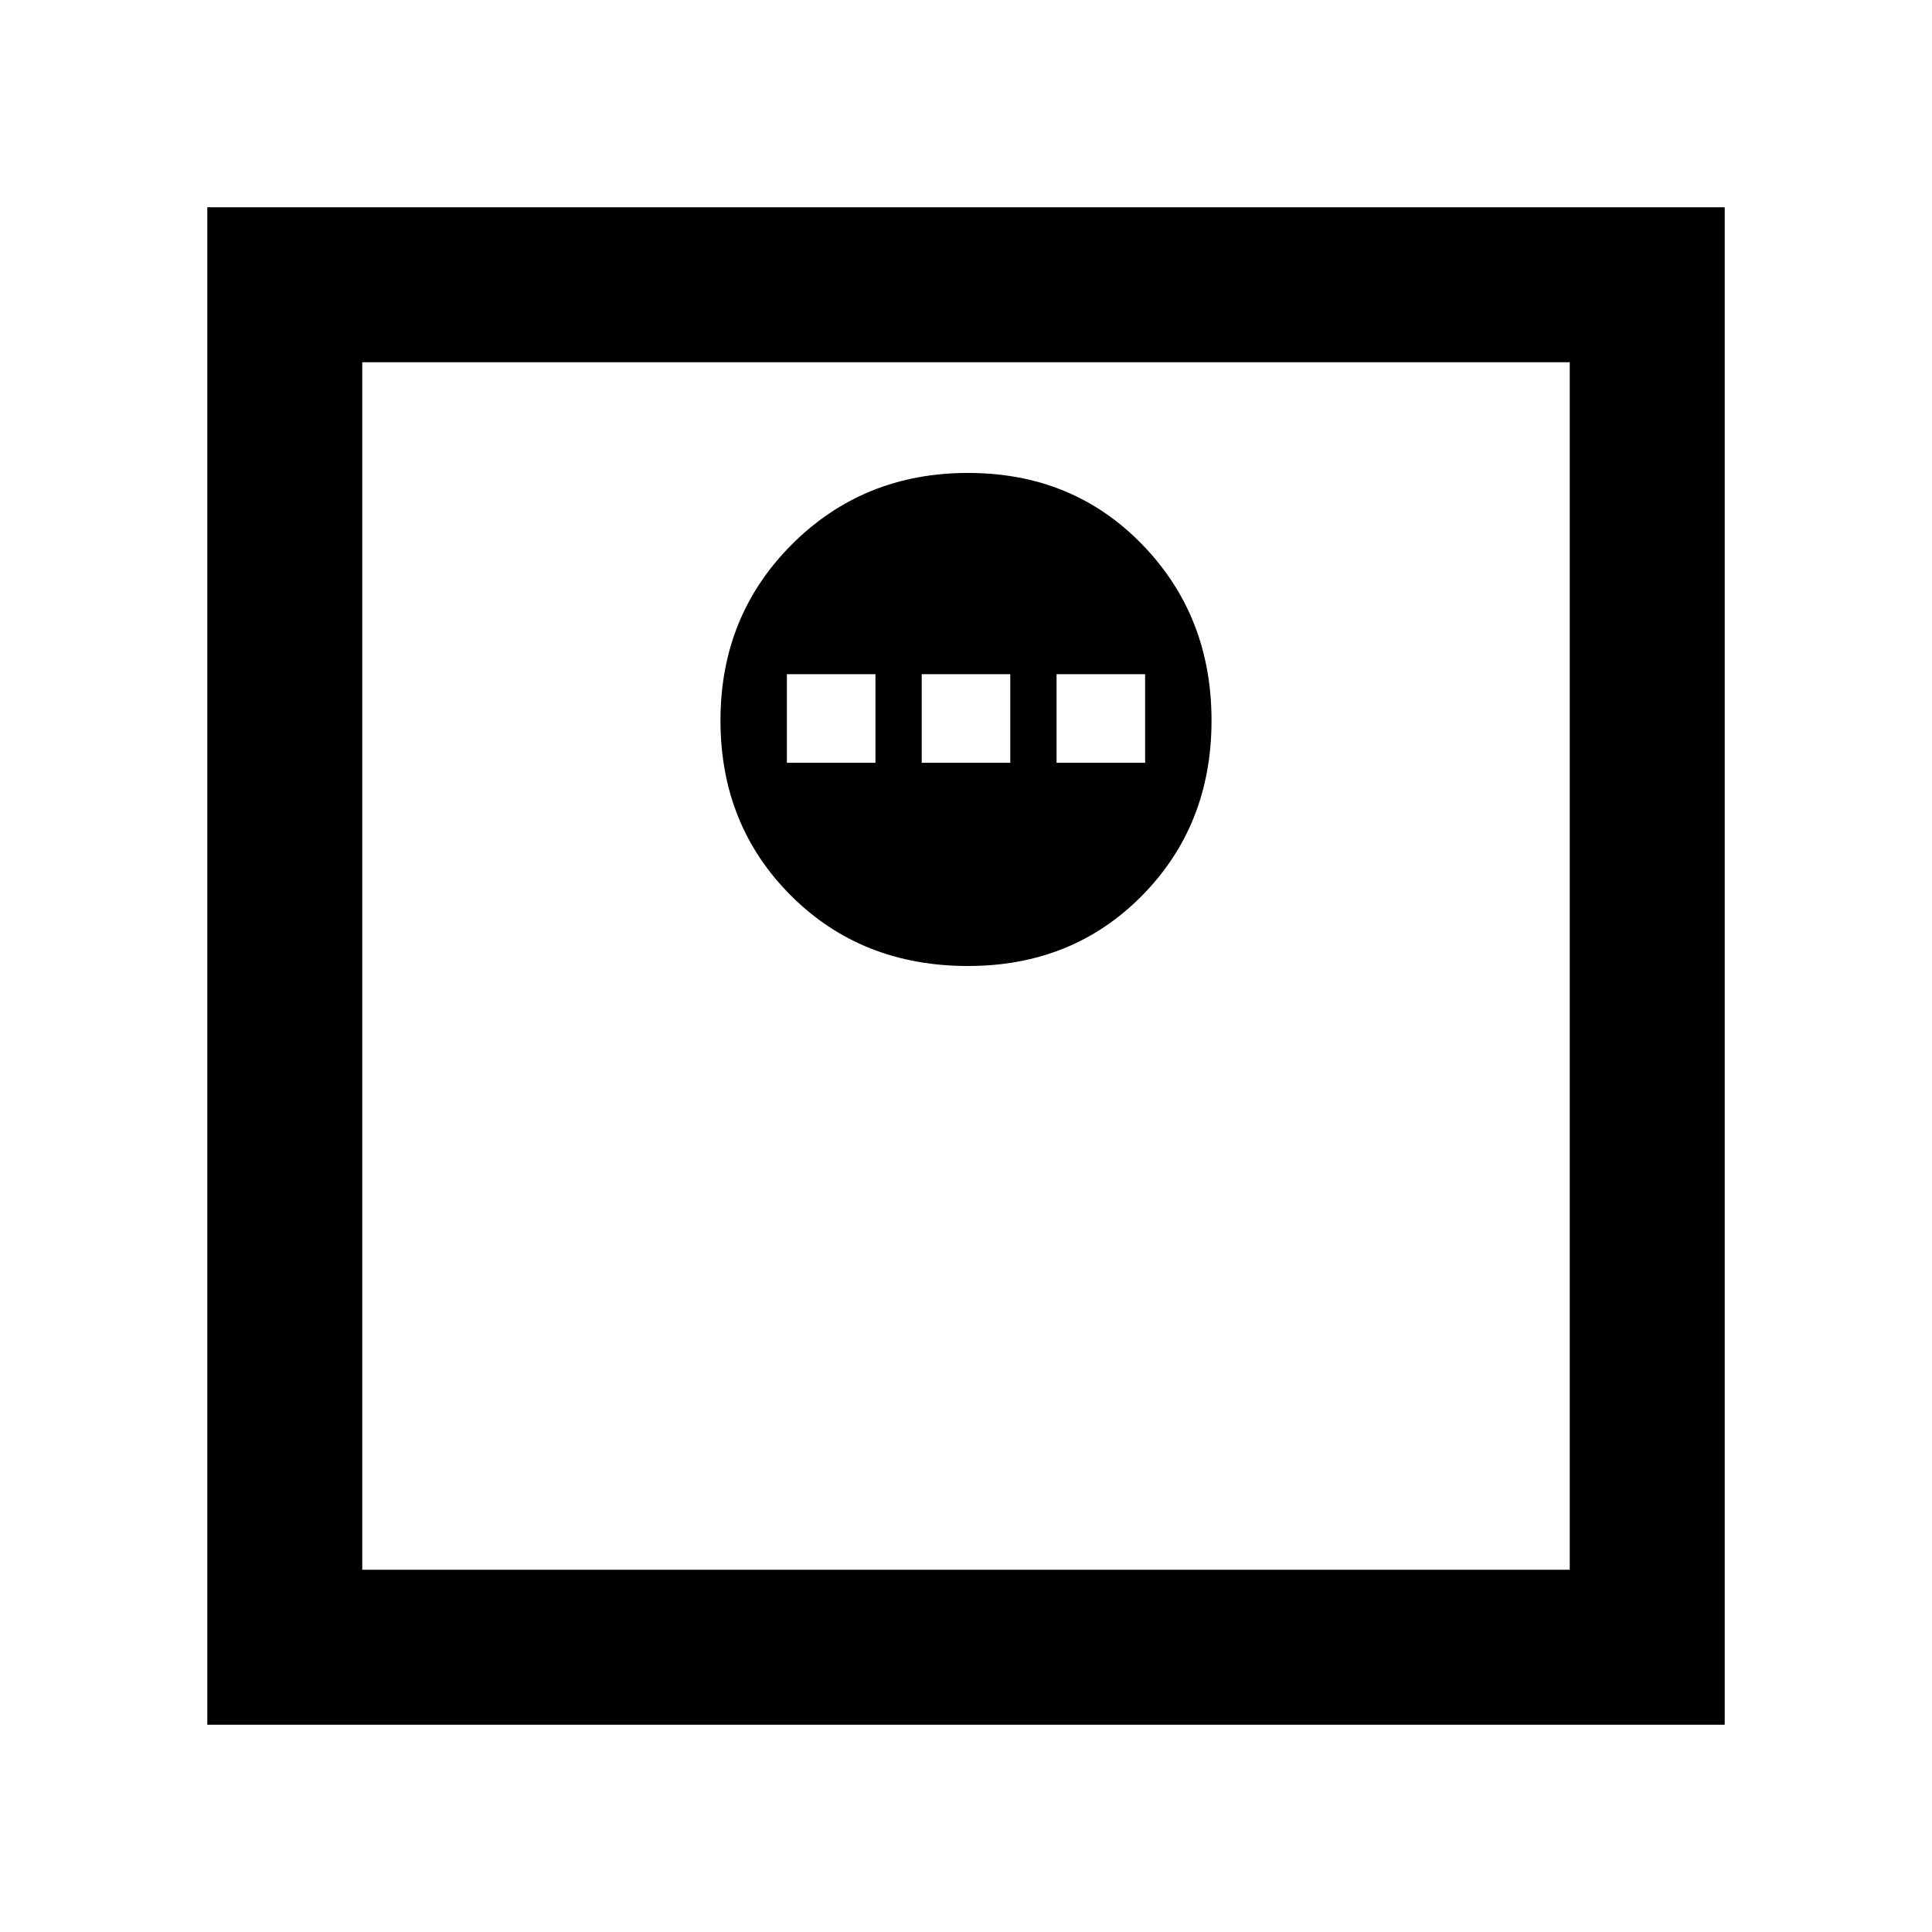 <svg xmlns="http://www.w3.org/2000/svg" height="48" width="48"><path d="M24.05 24Q26.65 24 28.375 22.25Q30.1 20.5 30.1 17.9Q30.1 15.3 28.375 13.525Q26.65 11.75 24.05 11.75Q21.45 11.75 19.675 13.525Q17.9 15.3 17.9 17.9Q17.9 20.5 19.65 22.25Q21.4 24 24.05 24ZM19.55 18.95V16.75H21.75V18.95ZM22.9 18.95V16.75H25.1V18.95ZM26.25 18.95V16.75H28.45V18.95ZM5.15 42.85V5.15H42.85V42.85ZM9 39H39V9H9ZM9 39V9V39Z"/></svg>